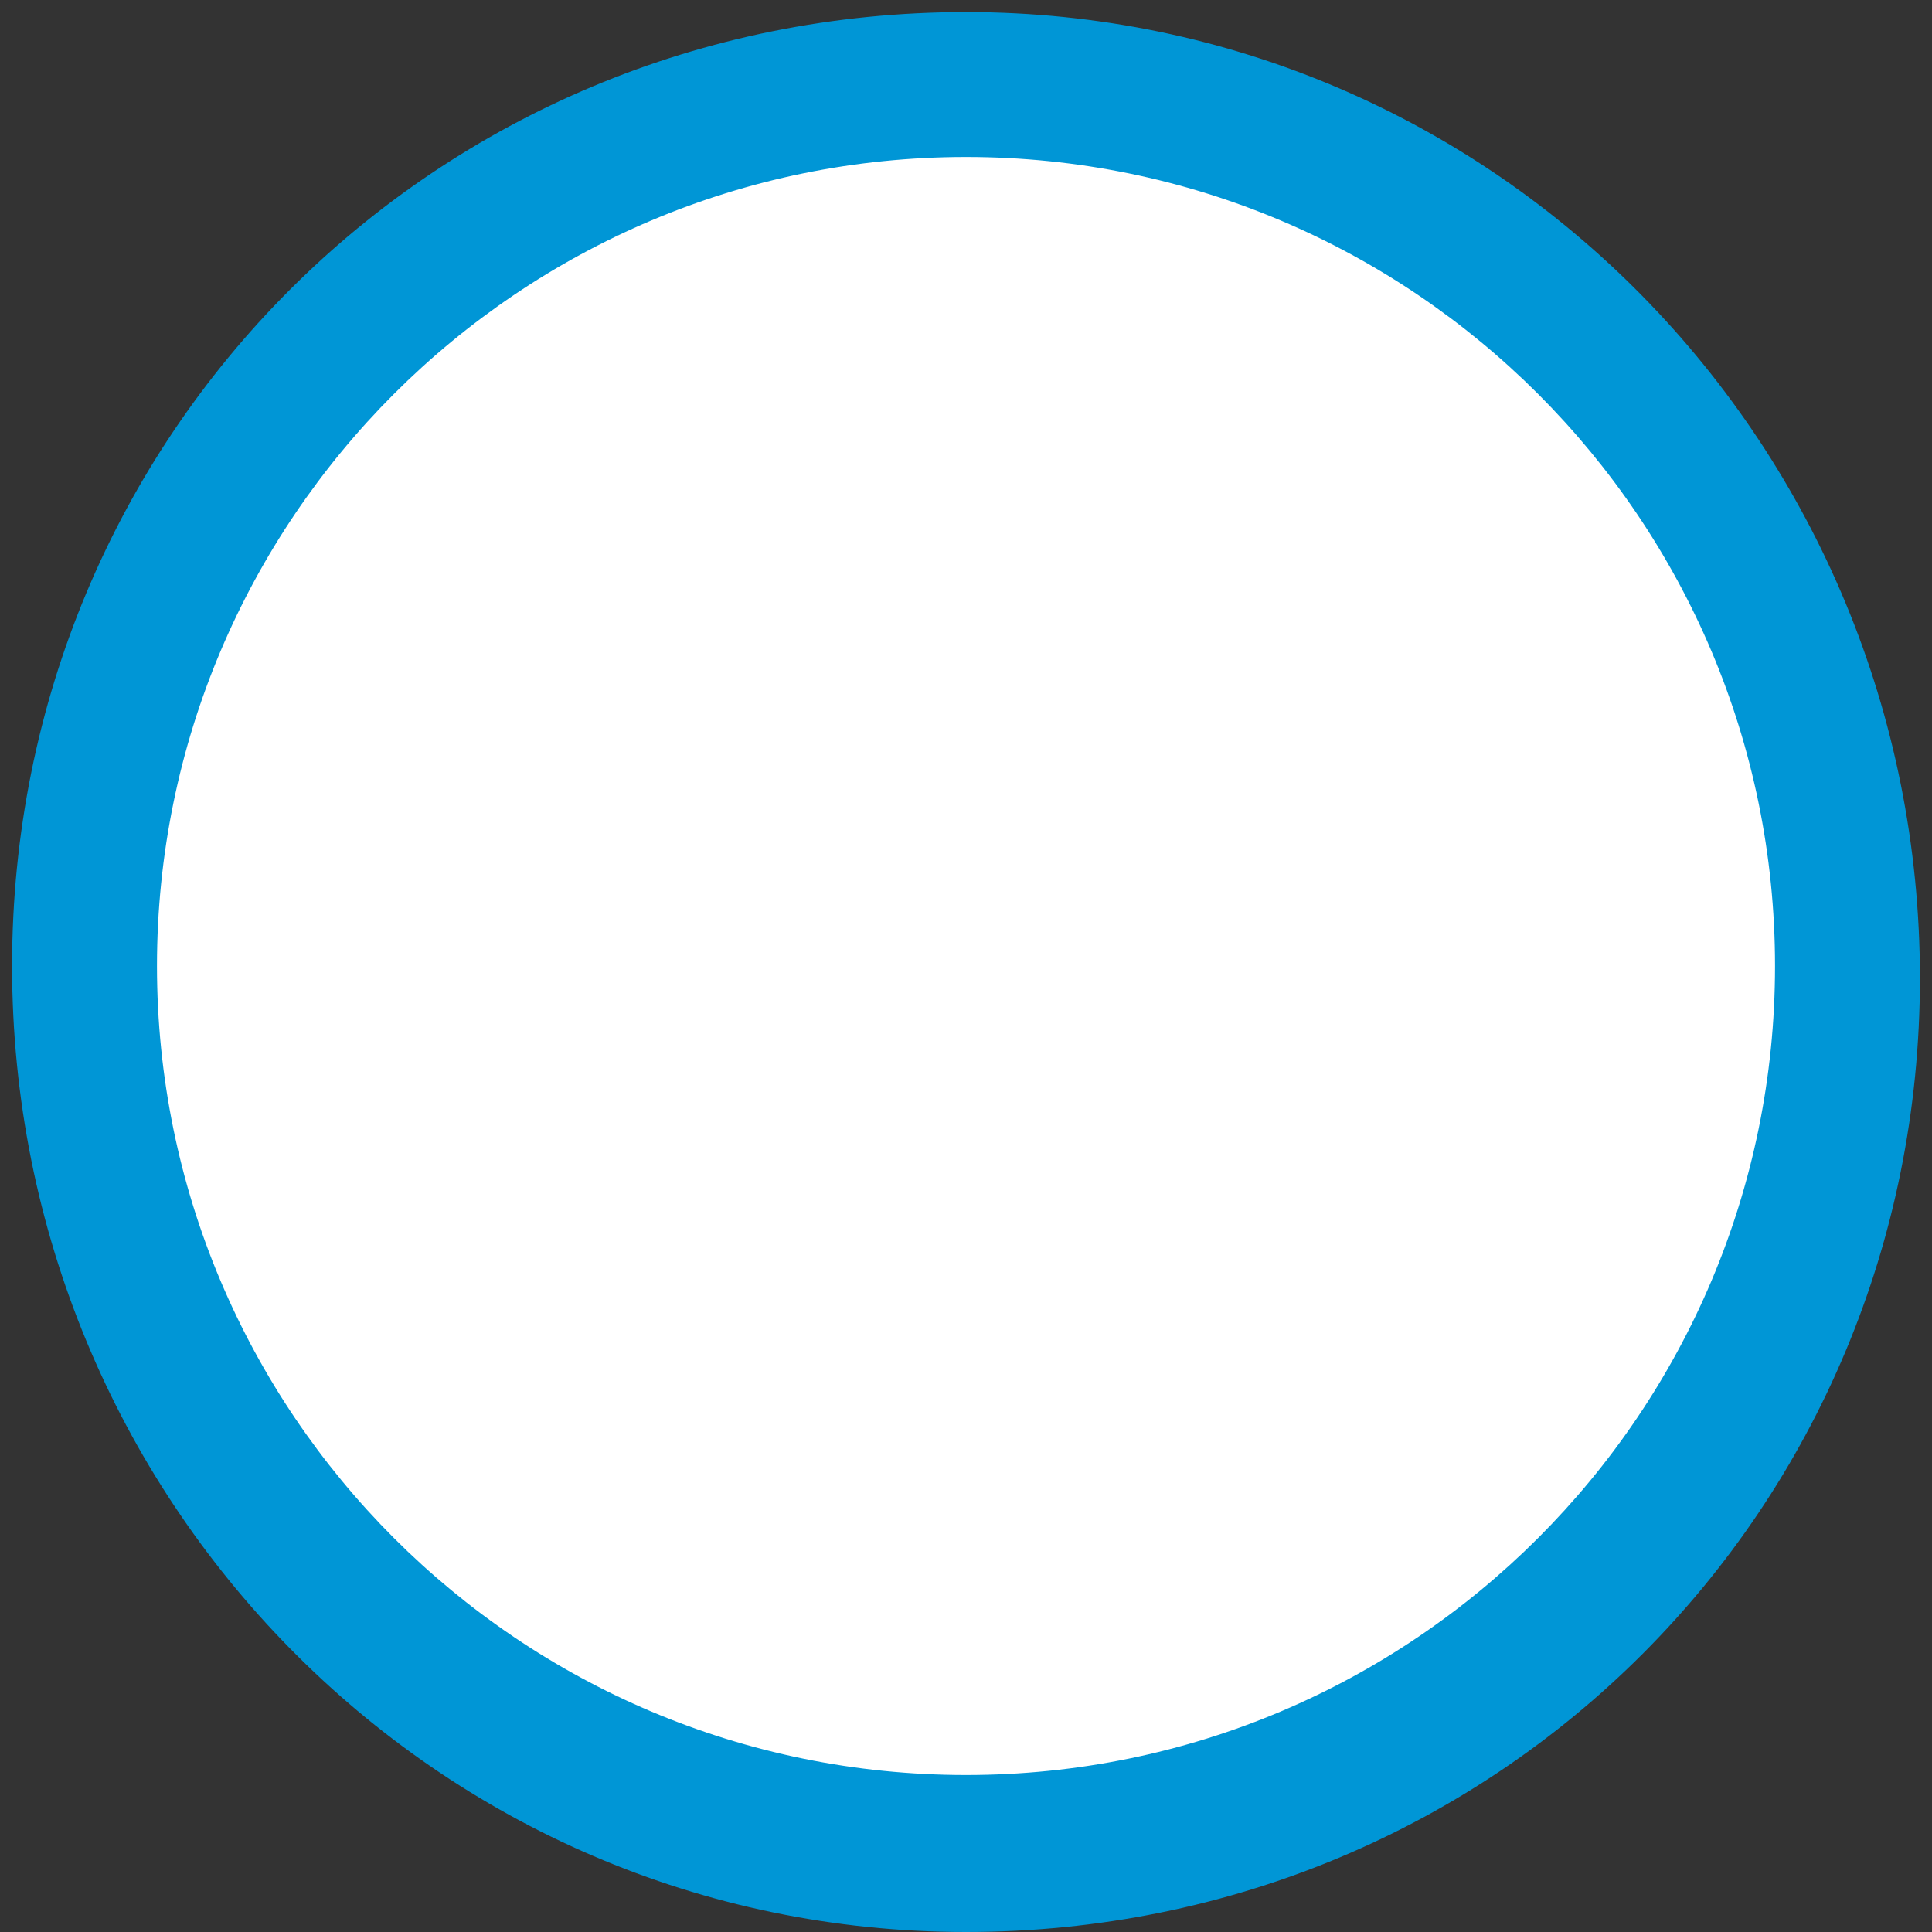 <?xml version="1.0" encoding="utf-8"?>
<!-- Generator: Adobe Illustrator 19.0.1, SVG Export Plug-In . SVG Version: 6.00 Build 0)  -->
<svg version="1.1" id="Layer_1" xmlns="http://www.w3.org/2000/svg" xmlns:xlink="http://www.w3.org/1999/xlink" x="0px" y="0px"
	 viewBox="0 0 16 16" style="enable-background:new 0 0 16 16;" xml:space="preserve">
<rect x="0" y="0" width="16" height="16" fill="#333333" stroke="none"/>
<style type="text/css">
	.st0{fill:#FFFFFF;}
	.st1{fill:#0096D6;}
</style>
<ellipse class="st0" cx="8" cy="8" rx="7.1" ry="6.9"/>
<path class="st1" d="M8,0.1C3.6,0.1,0.1,3.6,0.1,8s3.5,8,7.9,8s7.9-3.5,7.9-7.9S12.4,0.1,8,0.1z M8,14.7c-3.7,0-6.7-3-6.7-6.7
	s3-6.7,6.7-6.7s6.7,3,6.7,6.7S11.7,14.7,8,14.7z"/>
</svg>
